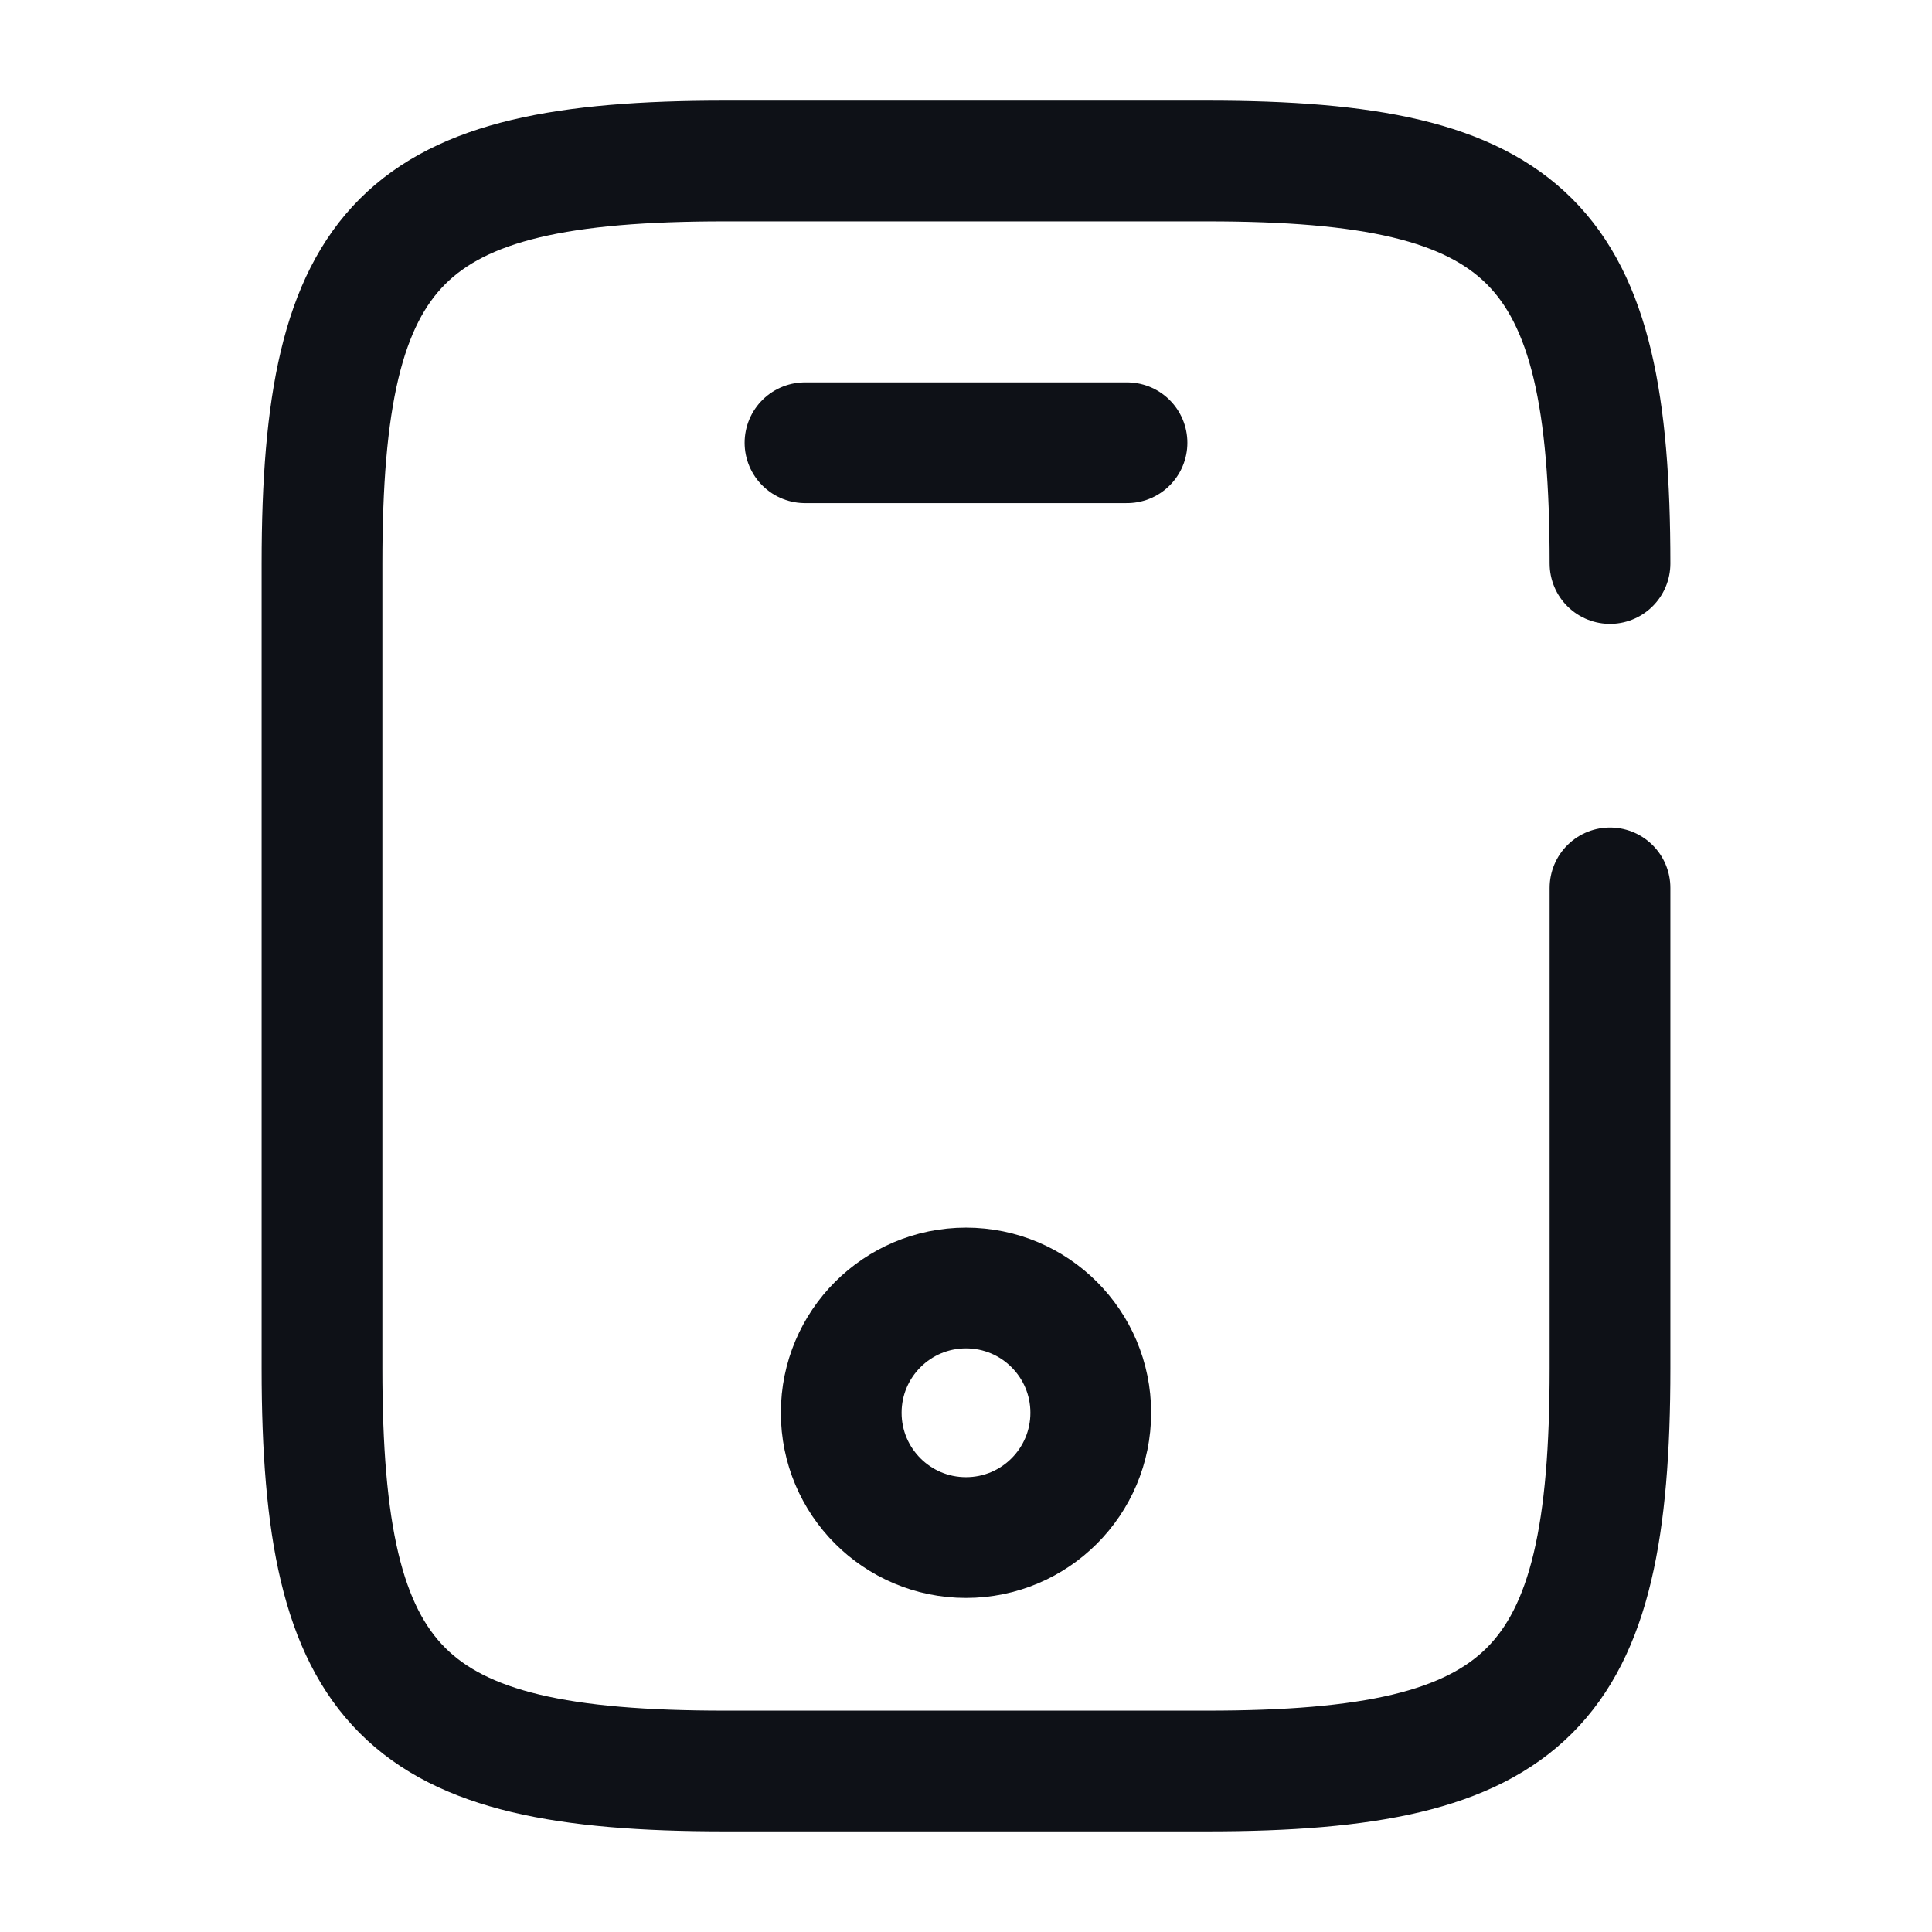 <svg width="24" height="24" viewBox="0 0 24 24" fill="none" xmlns="http://www.w3.org/2000/svg">
<path d="M20 11.03V17C20 21 19 22 15 22H9C5 22 4 21 4 17V7C4 3 5 2 9 2H15C19 2 20 3 20 7" stroke="#0E1117" stroke-width="1.5" stroke-linecap="round" stroke-linejoin="round"/>
<path d="M14 5.5H10" stroke="#0E1117" stroke-width="1.5" stroke-linecap="round" stroke-linejoin="round"/>
<path d="M12 19.1C12.856 19.1 13.55 18.406 13.55 17.55C13.55 16.694 12.856 16 12 16C11.144 16 10.45 16.694 10.45 17.55C10.45 18.406 11.144 19.1 12 19.1Z" stroke="#0E1117" stroke-width="1.5" stroke-linecap="round" stroke-linejoin="round"/>
</svg>
